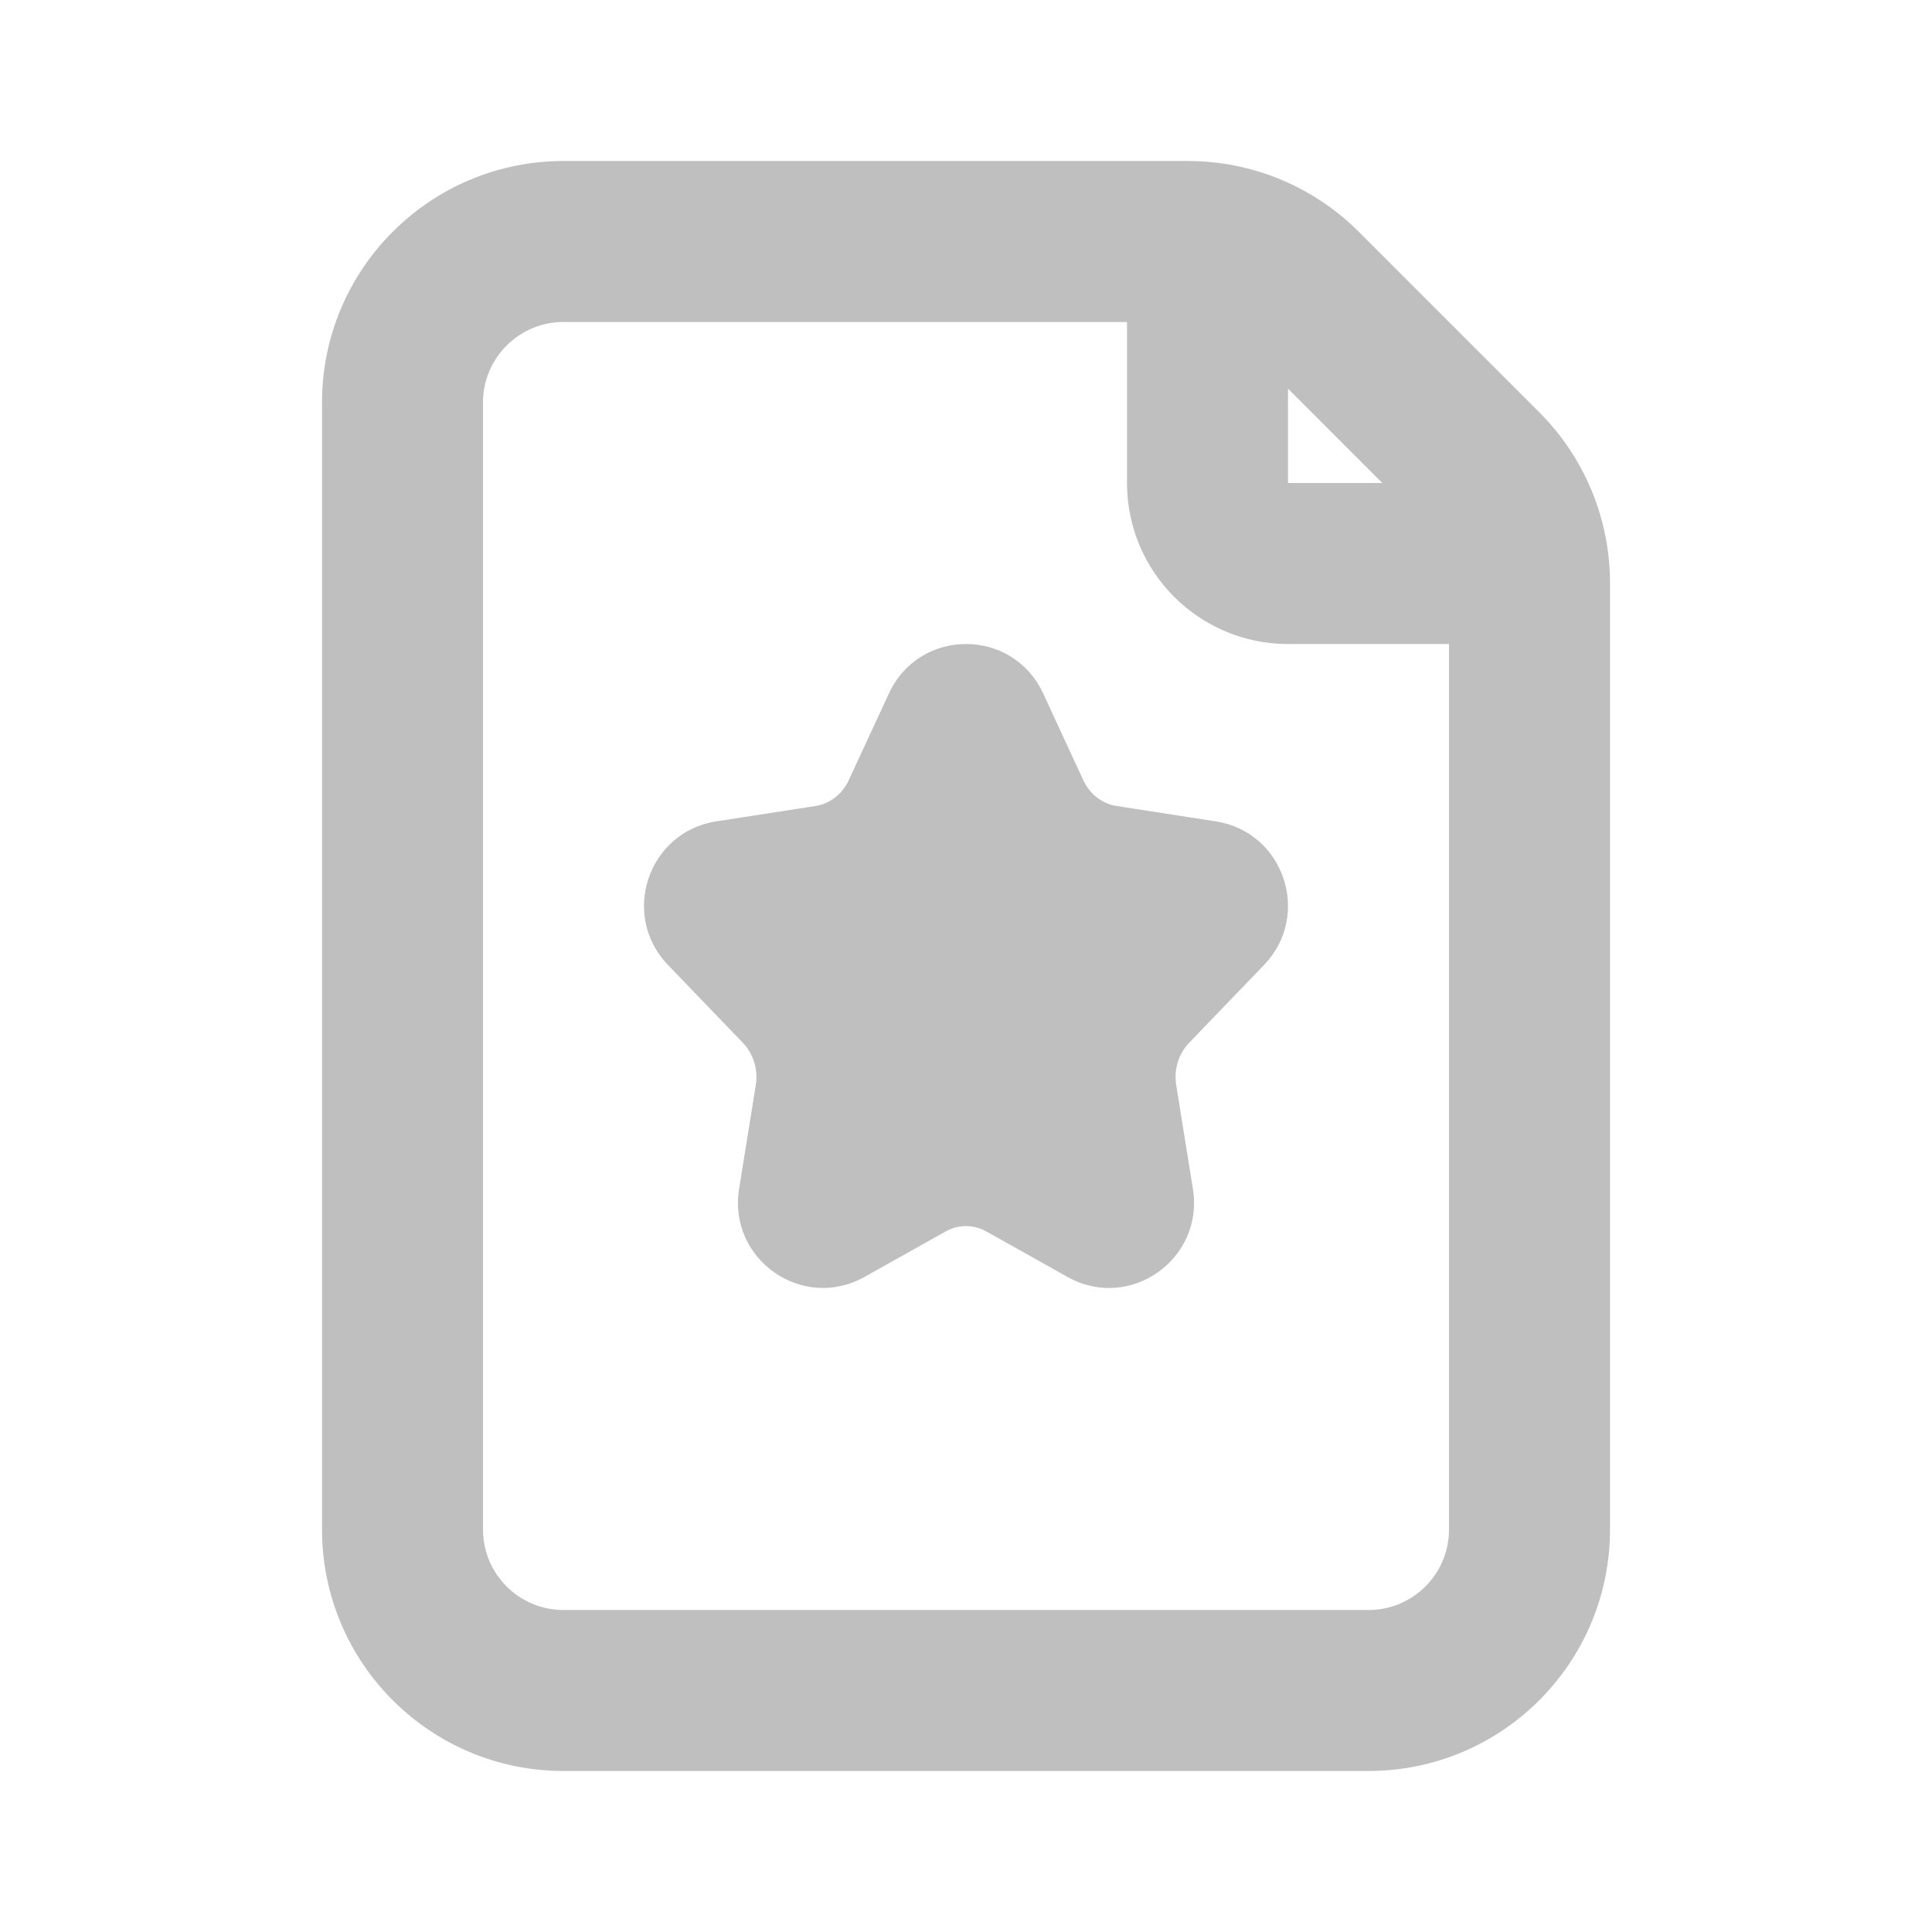 <svg viewBox="0 0 56 56" width="50" height="50" xmlns="http://www.w3.org/2000/svg">
<path d="M34.093 31.449C34.021 31.001 34.162 30.544 34.465 30.229L36.64 27.968C38.027 26.526 37.217 24.114 35.243 23.808L32.363 23.362C31.953 23.299 31.589 23.023 31.399 22.613L30.235 20.097C29.352 18.19 26.65 18.19 25.767 20.097L24.602 22.613C24.412 23.023 24.048 23.299 23.639 23.362L20.757 23.809C18.783 24.114 17.973 26.526 19.36 27.968L21.535 30.229C21.838 30.544 21.98 31.001 21.907 31.451L21.423 34.461C21.095 36.502 23.258 38.021 25.056 37.013L27.409 35.695C27.779 35.487 28.221 35.487 28.591 35.695L30.944 37.014C32.742 38.022 34.905 36.502 34.577 34.462L34.093 31.449Z" fill-opacity="0.25"/>
<path fill-rule="evenodd" clip-rule="evenodd" d="M44.617 11.95L39.384 6.717C38.071 5.404 36.291 4.667 34.434 4.667H16.334C12.467 4.667 9.334 7.801 9.334 11.667V44.333C9.334 48.199 12.467 51.333 16.334 51.333H39.667C43.533 51.333 46.667 48.199 46.667 44.333V16.899C46.667 15.043 45.929 13.262 44.617 11.95ZM42 44.333C42 45.622 40.956 46.667 39.667 46.667H16.334C15.045 46.667 14 45.622 14 44.333V11.667C14 10.378 15.045 9.333 16.334 9.333H32.667V14C32.667 16.577 34.756 18.667 37.334 18.667H42V44.333ZM37.334 14V11.266L40.067 14H37.334Z" fill-opacity="0.25"/>
</svg>
